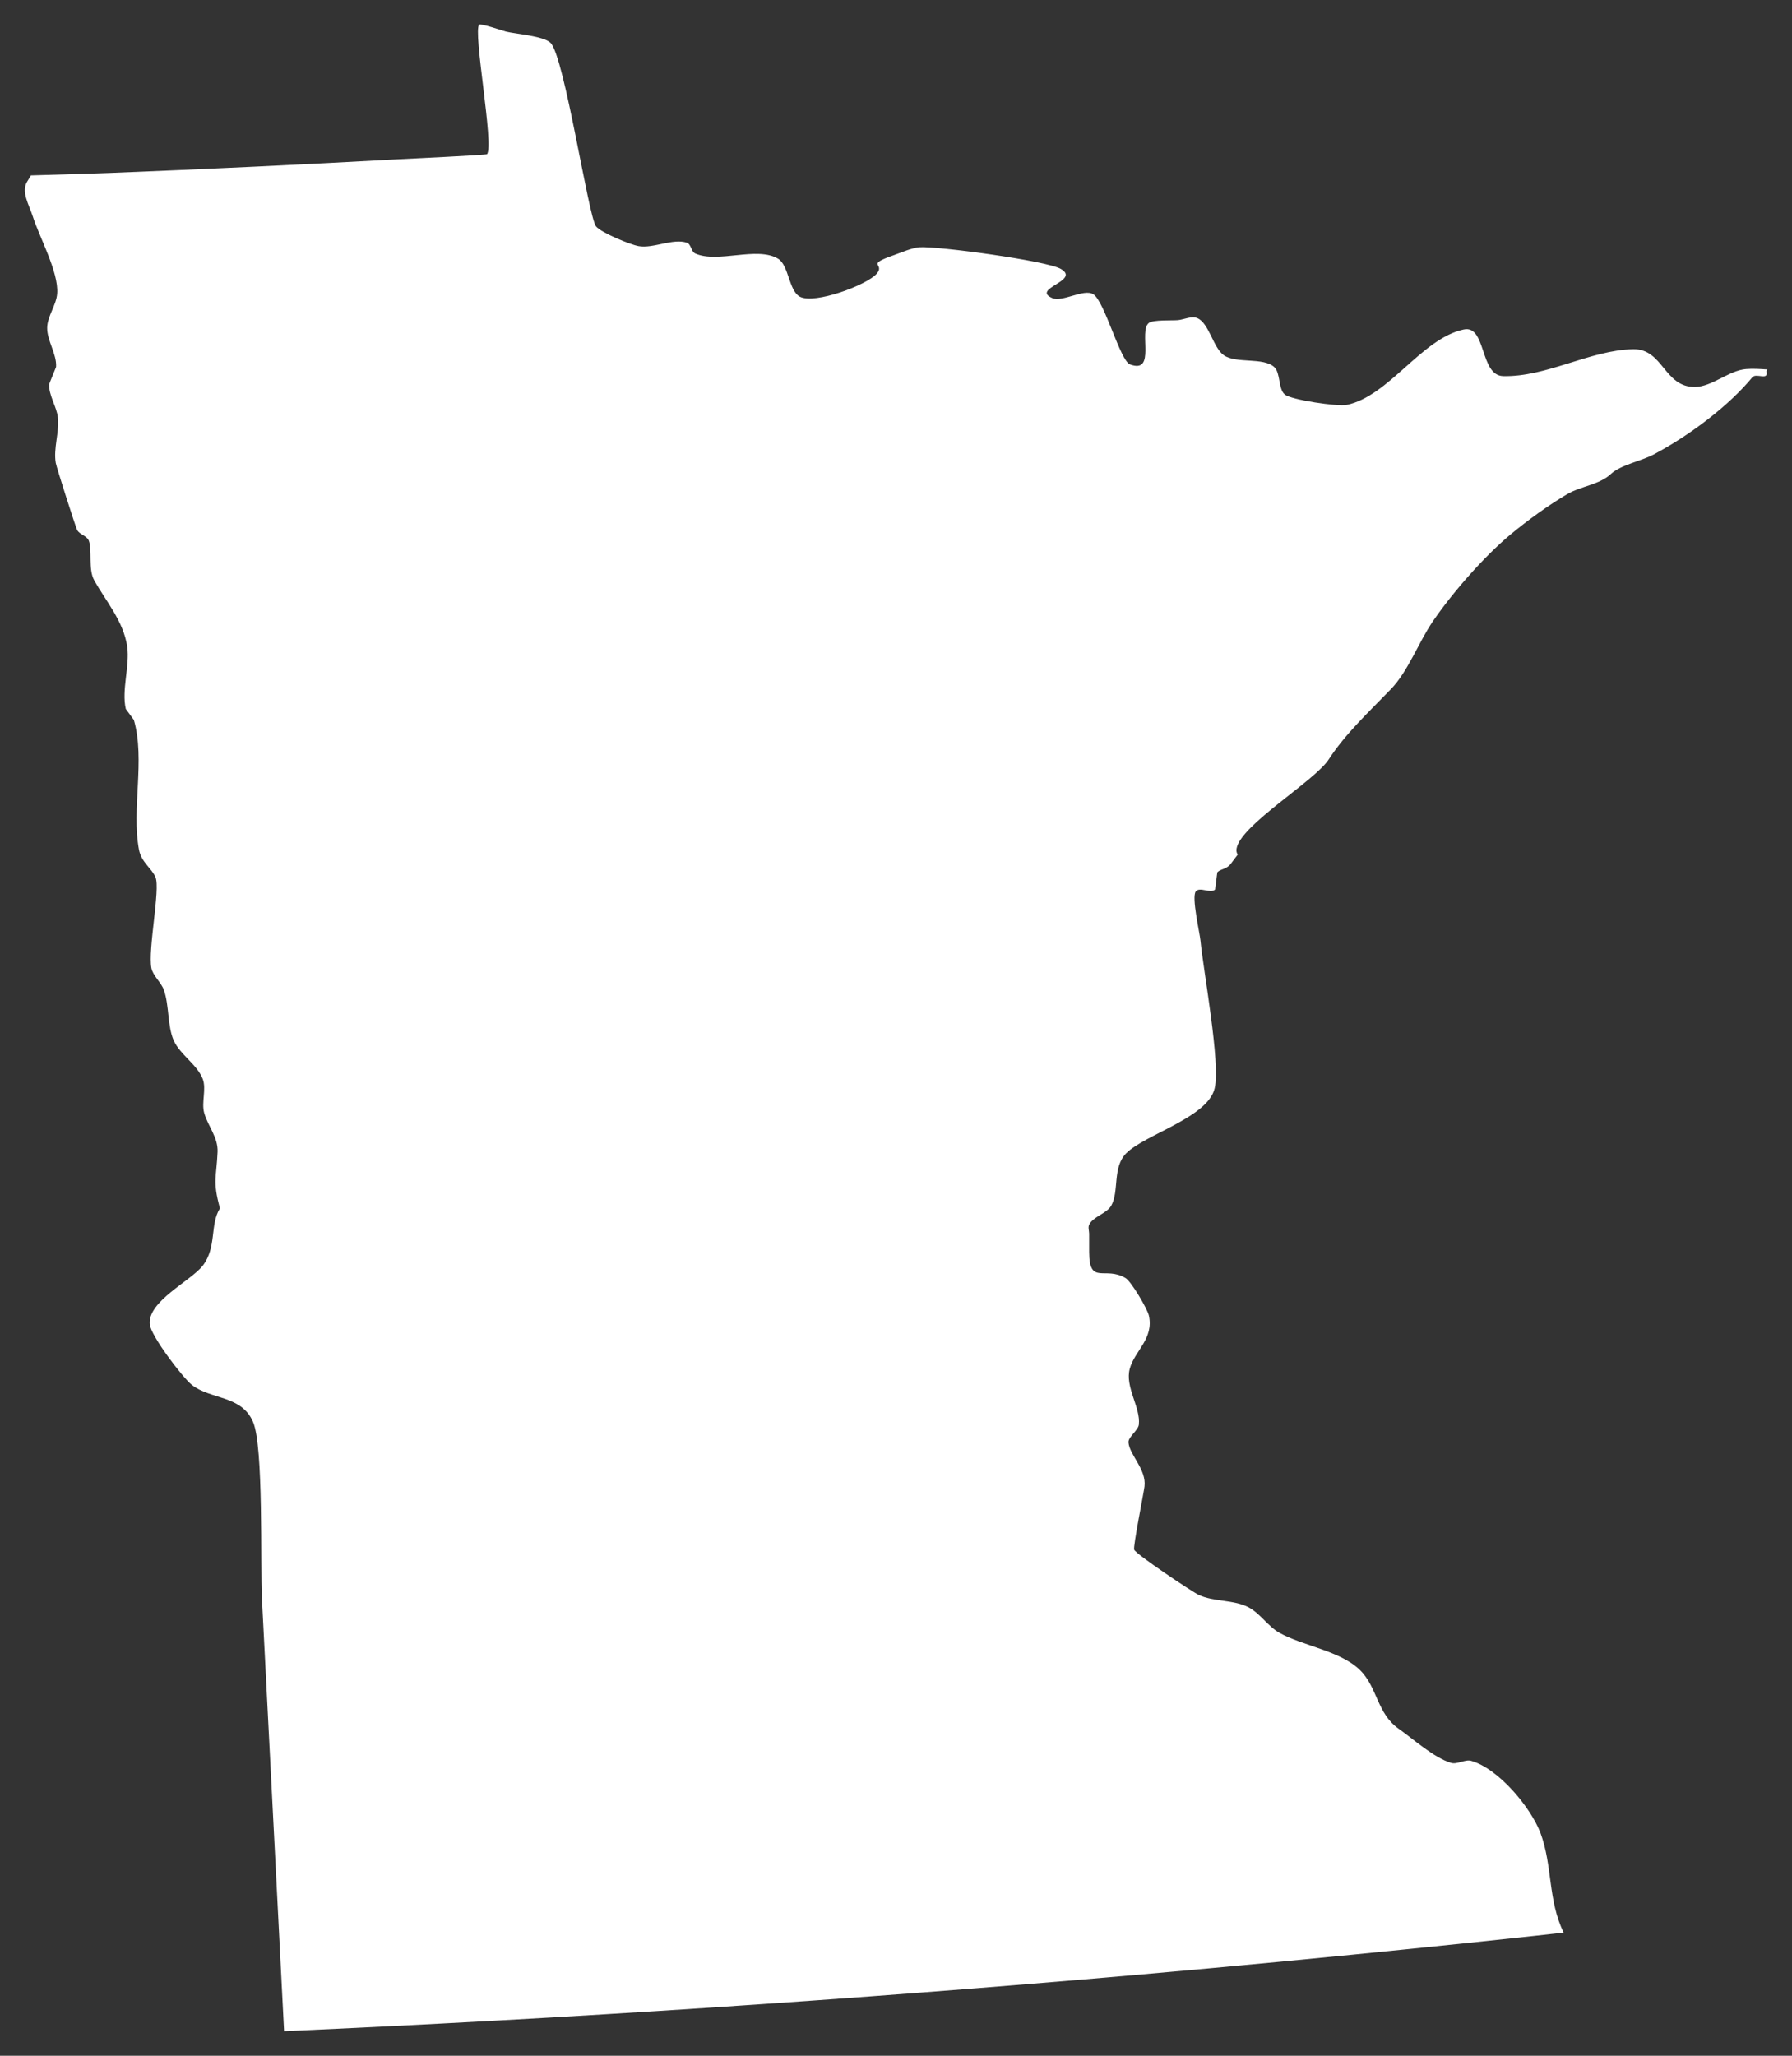 <?xml version="1.0" encoding="utf-8"?>
<!-- Generator: Adobe Illustrator 16.0.0, SVG Export Plug-In . SVG Version: 6.00 Build 0)  -->
<!DOCTYPE svg PUBLIC "-//W3C//DTD SVG 1.1//EN" "http://www.w3.org/Graphics/SVG/1.1/DTD/svg11.dtd">
<svg version="1.1" id="Layer_1" xmlns="http://www.w3.org/2000/svg" xmlns:xlink="http://www.w3.org/1999/xlink" x="0px" y="0px"
	 width="34px" height="39px" viewBox="0 0 34 39" enable-background="new 0 0 34 39" xml:space="preserve">
<rect x="0" y="0" width="34" height="39" fill="#333333" stroke="none"/>
<path fill="#FFFFFF" d="M0.515,3.446C0.396,3.64,0.556,3.897,0.622,4.105c0.124,0.393,0.493,1.056,0.463,1.463
	C1.07,5.786,0.898,6,0.895,6.217c-0.004,0.245,0.185,0.5,0.169,0.744c-0.001,0.009-0.13,0.316-0.13,0.326
	C0.918,7.488,1.079,7.723,1.099,7.923c0.028,0.28-0.088,0.584-0.041,0.859c0.016,0.091,0.375,1.211,0.405,1.271
	c0.046,0.09,0.188,0.111,0.223,0.207c0.065,0.17-0.014,0.541,0.1,0.746C2,11.395,2.344,11.781,2.414,12.269
	c0.051,0.37-0.111,0.822-0.027,1.181c0,0,0.153,0.207,0.153,0.208c0.219,0.763-0.049,1.681,0.097,2.463
	c0.044,0.237,0.244,0.354,0.314,0.523c0.093,0.222-0.146,1.367-0.079,1.72c0.028,0.146,0.19,0.278,0.238,0.419
	c0.102,0.29,0.065,0.686,0.187,0.958c0.12,0.268,0.445,0.455,0.55,0.729c0.072,0.189-0.028,0.446,0.027,0.643
	c0.068,0.246,0.266,0.463,0.254,0.74c-0.02,0.483-0.099,0.547,0.045,1.07c-0.195,0.311-0.056,0.736-0.326,1.088
	c-0.229,0.293-1.049,0.676-1.005,1.113c0.021,0.221,0.62,1.006,0.797,1.148c0.359,0.283,0.94,0.193,1.161,0.701
	c0.205,0.468,0.137,2.704,0.17,3.357C5.111,33.065,5.25,35.8,5.39,38.534c5.39-0.24,10.774-0.596,16.148-1.066
	c1.831-0.161,3.661-0.335,5.489-0.523c0.567-0.058,1.134-0.117,1.698-0.178c0.252-0.027,0.502-0.053,0.754-0.082
	c0.062-0.006,0.189-0.021,0.189-0.021c-0.301-0.61-0.209-1.272-0.441-1.892c-0.186-0.487-0.795-1.219-1.314-1.367
	c-0.114-0.033-0.268,0.074-0.381,0.039c-0.321-0.094-0.723-0.456-0.998-0.65c-0.408-0.287-0.4-0.786-0.73-1.11
	c-0.378-0.37-1.083-0.456-1.533-0.71c-0.215-0.122-0.363-0.367-0.583-0.482c-0.278-0.146-0.657-0.101-0.943-0.234
	c-0.138-0.066-1.185-0.769-1.226-0.857c-0.025-0.055,0.183-1.086,0.196-1.201c0.039-0.322-0.282-0.594-0.304-0.834
	c-0.009-0.104,0.188-0.234,0.197-0.341c0.035-0.324-0.268-0.716-0.172-1.061c0.093-0.338,0.457-0.565,0.363-1.003
	c-0.027-0.127-0.332-0.645-0.441-0.713c-0.393-0.238-0.691,0.148-0.693-0.497c0-0.114,0-0.229,0-0.345c0-0.057-0.025-0.119,0-0.172
	c0.072-0.152,0.334-0.213,0.418-0.36c0.156-0.273,0.018-0.726,0.285-0.995c0.359-0.36,1.551-0.679,1.678-1.233
	c0.113-0.485-0.211-2.204-0.269-2.801c-0.014-0.148-0.173-0.828-0.089-0.933c0.076-0.096,0.274,0.046,0.366-0.036
	c0.001,0,0.042-0.327,0.042-0.327c0.067-0.07,0.175-0.052,0.262-0.169c0.035-0.046,0.092-0.125,0.125-0.166
	c-0.019-0.034-0.031-0.071-0.021-0.117c0.076-0.446,1.479-1.279,1.746-1.687c0.318-0.489,0.76-0.9,1.181-1.335
	c0.325-0.335,0.528-0.894,0.796-1.286c0.371-0.543,0.966-1.225,1.473-1.648c0.324-0.269,0.715-0.553,1.078-0.767
	c0.267-0.155,0.609-0.177,0.829-0.383c0.181-0.17,0.576-0.245,0.81-0.369c0.719-0.381,1.445-0.946,1.873-1.465
	c0.072-0.089,0.312,0.074,0.268-0.115l0.014-0.033c-0.138-0.01-0.273-0.018-0.4-0.008c-0.325,0.025-0.645,0.336-0.971,0.34
	c-0.588,0.007-0.601-0.728-1.174-0.716c-0.814,0.016-1.641,0.53-2.465,0.51c-0.447-0.01-0.318-0.978-0.75-0.884
	c-0.803,0.173-1.414,1.263-2.221,1.431c-0.162,0.034-1.053-0.095-1.174-0.199c-0.124-0.107-0.078-0.407-0.197-0.518
	c-0.208-0.193-0.721-0.062-0.957-0.225c-0.203-0.14-0.28-0.608-0.502-0.704c-0.113-0.048-0.246,0.024-0.369,0.037
	c-0.107,0.01-0.471-0.01-0.553,0.054c-0.201,0.155,0.145,0.972-0.356,0.787c-0.19-0.07-0.482-1.197-0.698-1.332
	c-0.178-0.112-0.586,0.158-0.781,0.072c-0.404-0.18,0.552-0.329,0.165-0.552C19.86,4.946,17.8,4.669,17.449,4.69
	C17.305,4.7,17.1,4.791,16.963,4.839c-0.561,0.197-0.163,0.155-0.326,0.35c-0.184,0.218-1.184,0.59-1.463,0.439
	c-0.208-0.114-0.208-0.598-0.412-0.72C14.364,4.667,13.62,5,13.191,4.809c-0.079-0.035-0.076-0.176-0.158-0.204
	c-0.264-0.09-0.641,0.115-0.918,0.064c-0.157-0.028-0.708-0.253-0.806-0.374c-0.146-0.18-0.597-3.216-0.863-3.482
	c-0.132-0.131-0.663-0.168-0.848-0.214C9.546,0.585,9.123,0.44,9.092,0.469C8.968,0.583,9.379,2.766,9.24,2.925
	C9.224,2.942,7.709,3.014,7.547,3.022C5.728,3.123,3.908,3.209,2.088,3.281C1.585,3.3,1.083,3.311,0.582,3.328l0,0.009
	C0.582,3.337,0.537,3.41,0.515,3.446"/>
</svg>
